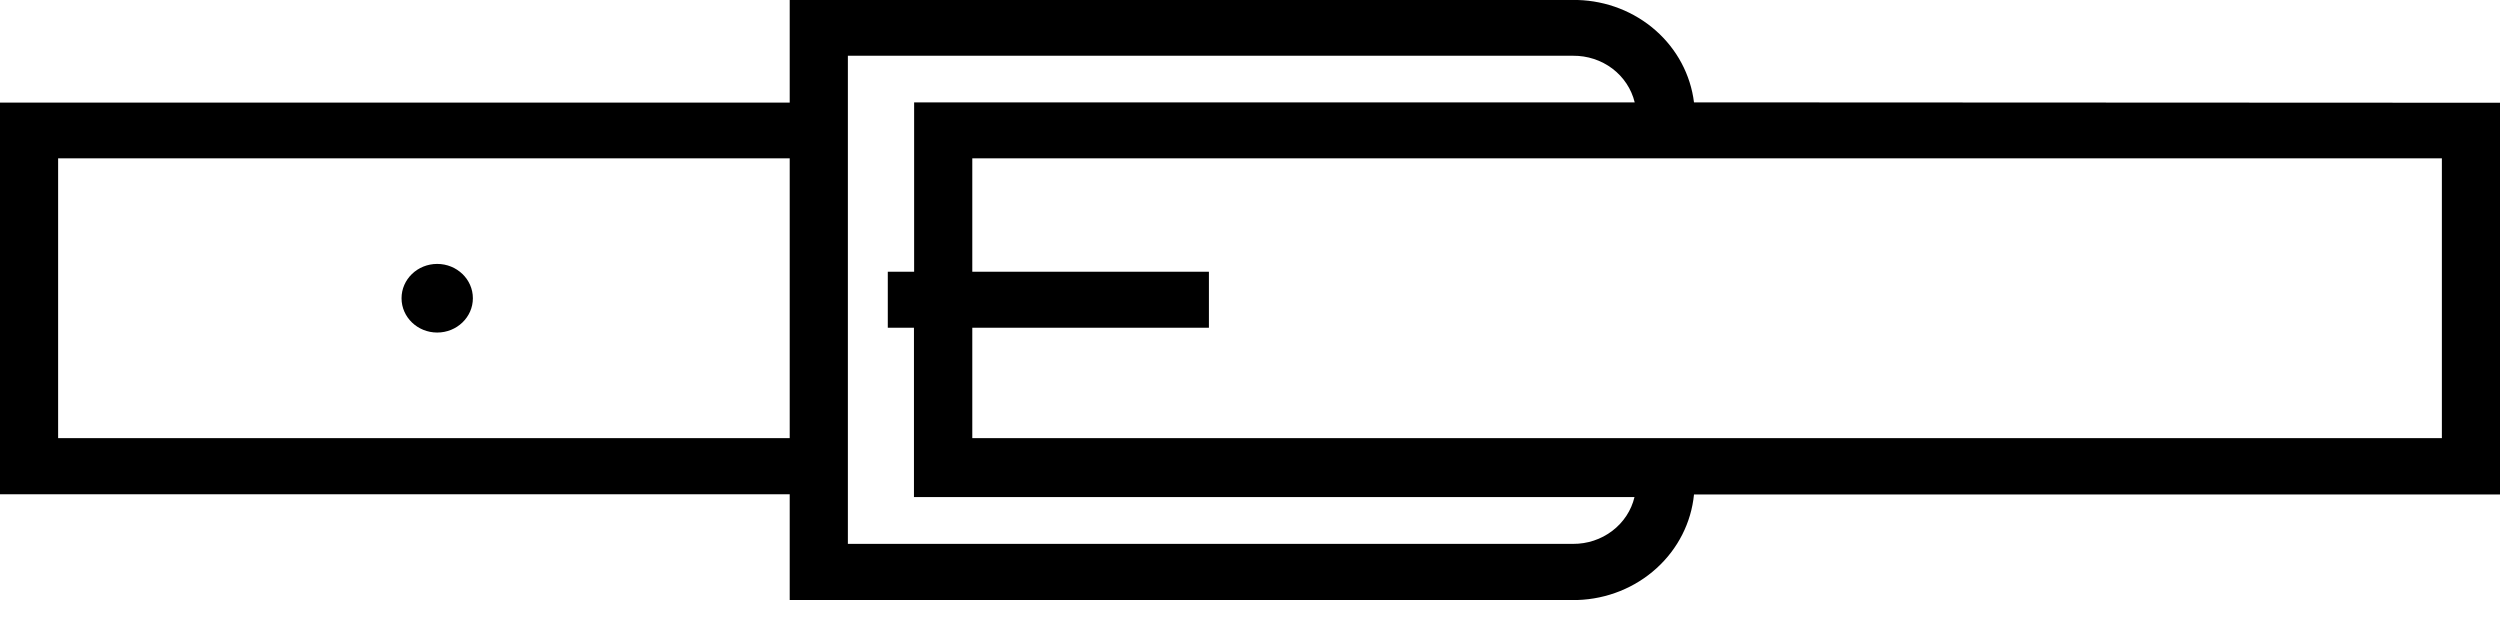 <svg width="60" height="15" viewBox="0 0 60 15" version="1.1" xmlns="http://www.w3.org/2000/svg" xmlns:xlink="http://www.w3.org/1999/xlink">
<title>belt</title>
<desc>Created using Figma</desc>
<g id="Canvas" transform="translate(664 -202)">
<g id="belt">
<g id="Vector">
<use xlink:href="#path0_fill" transform="translate(-664 202)"/>
</g>
<g id="Vector">
<use xlink:href="#path1_fill" transform="translate(-654.363 208.334)"/>
</g>
</g>
</g>
<defs>
<path id="path0_fill" d="M 40.656 2.457C 40.574 1.794 40.247 1.181 39.735 0.73C 39.222 0.279 38.559 0.02 37.865 -4.0981e-07L 18.953 -4.0981e-07L 18.953 2.462L 0 2.462L 0 11.862L 18.953 11.862L 18.953 14.4L 37.865 14.4C 38.571 14.376 39.243 14.105 39.756 13.639C 40.27 13.173 40.59 12.543 40.656 11.867L 60 11.867L 60 2.466L 40.656 2.457ZM 1.395 10.515L 1.395 3.8L 18.953 3.8L 18.953 10.515L 1.395 10.515ZM 37.754 13.053L 20.349 13.053L 20.349 1.338L 37.754 1.338C 38.096 1.335 38.429 1.444 38.698 1.647C 38.967 1.851 39.155 2.137 39.233 2.457L 21.939 2.457L 21.939 6.522L 21.307 6.522L 21.307 7.865L 21.935 7.865L 21.935 11.929L 39.228 11.929C 39.152 12.25 38.964 12.536 38.696 12.74C 38.428 12.945 38.095 13.055 37.754 13.053ZM 58.605 10.515L 23.335 10.515L 23.335 7.865L 29.014 7.865L 29.014 6.522L 23.335 6.522L 23.335 3.8L 58.605 3.8L 58.605 10.515Z"/>
<path id="path1_fill" d="M 0.856 1.647C 1.328 1.647 1.712 1.278 1.712 0.824C 1.712 0.369 1.328 0 0.856 0C 0.383 0 0 0.369 0 0.824C 0 1.278 0.383 1.647 0.856 1.647Z"/>
</defs>
</svg>
